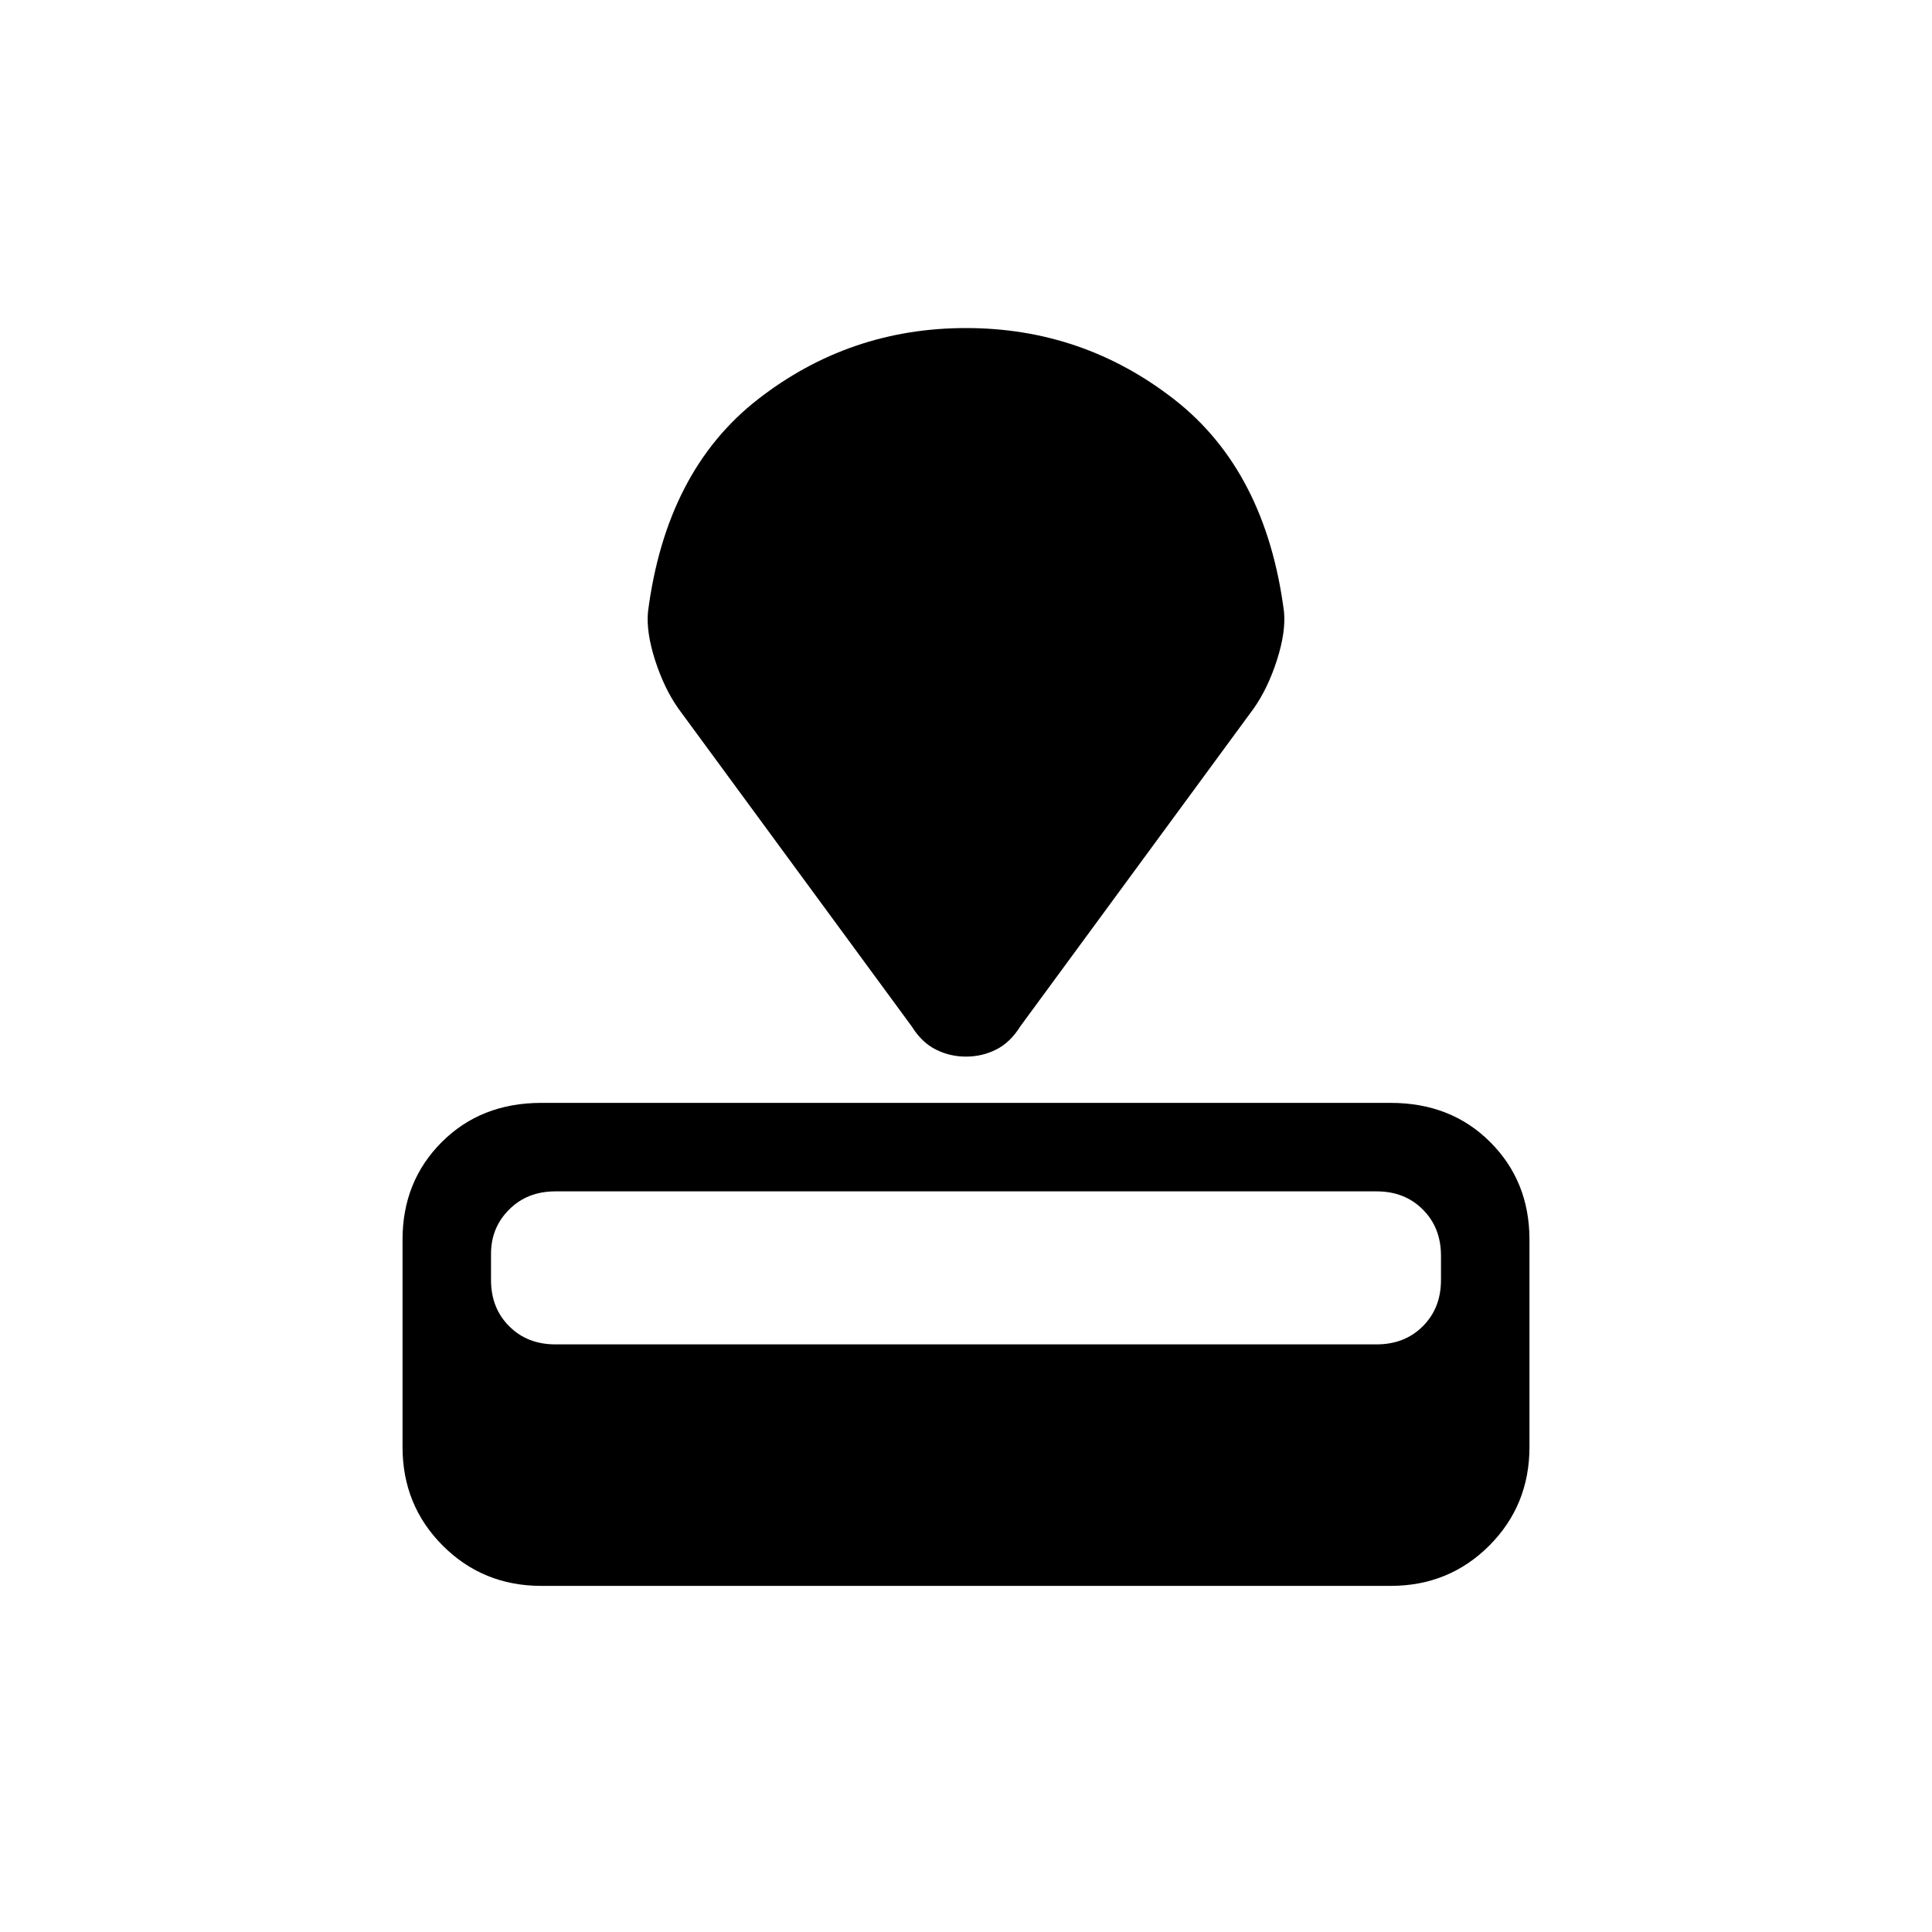 <svg xmlns="http://www.w3.org/2000/svg" height="20" width="20"><path d="M14.396 16.417H5.604Q5 16.417 4.583 16Q4.167 15.583 4.167 14.979V12.833Q4.167 12.229 4.573 11.823Q4.979 11.417 5.604 11.417H14.396Q15.021 11.417 15.427 11.823Q15.833 12.229 15.833 12.833V14.979Q15.833 15.583 15.417 16Q15 16.417 14.396 16.417ZM14.25 13.917Q14.542 13.917 14.729 13.729Q14.917 13.542 14.917 13.25V13Q14.917 12.708 14.729 12.521Q14.542 12.333 14.25 12.333H5.75Q5.458 12.333 5.271 12.521Q5.083 12.708 5.083 12.979V13.25Q5.083 13.542 5.271 13.729Q5.458 13.917 5.75 13.917ZM12.979 7.333 10.562 10.625Q10.458 10.792 10.312 10.865Q10.167 10.938 10 10.938Q9.833 10.938 9.688 10.865Q9.542 10.792 9.438 10.625L7.021 7.333Q6.875 7.125 6.781 6.833Q6.688 6.542 6.708 6.333Q6.896 4.875 7.844 4.135Q8.792 3.396 10 3.396Q11.208 3.396 12.156 4.135Q13.104 4.875 13.292 6.333Q13.312 6.542 13.219 6.833Q13.125 7.125 12.979 7.333Z"/></svg>